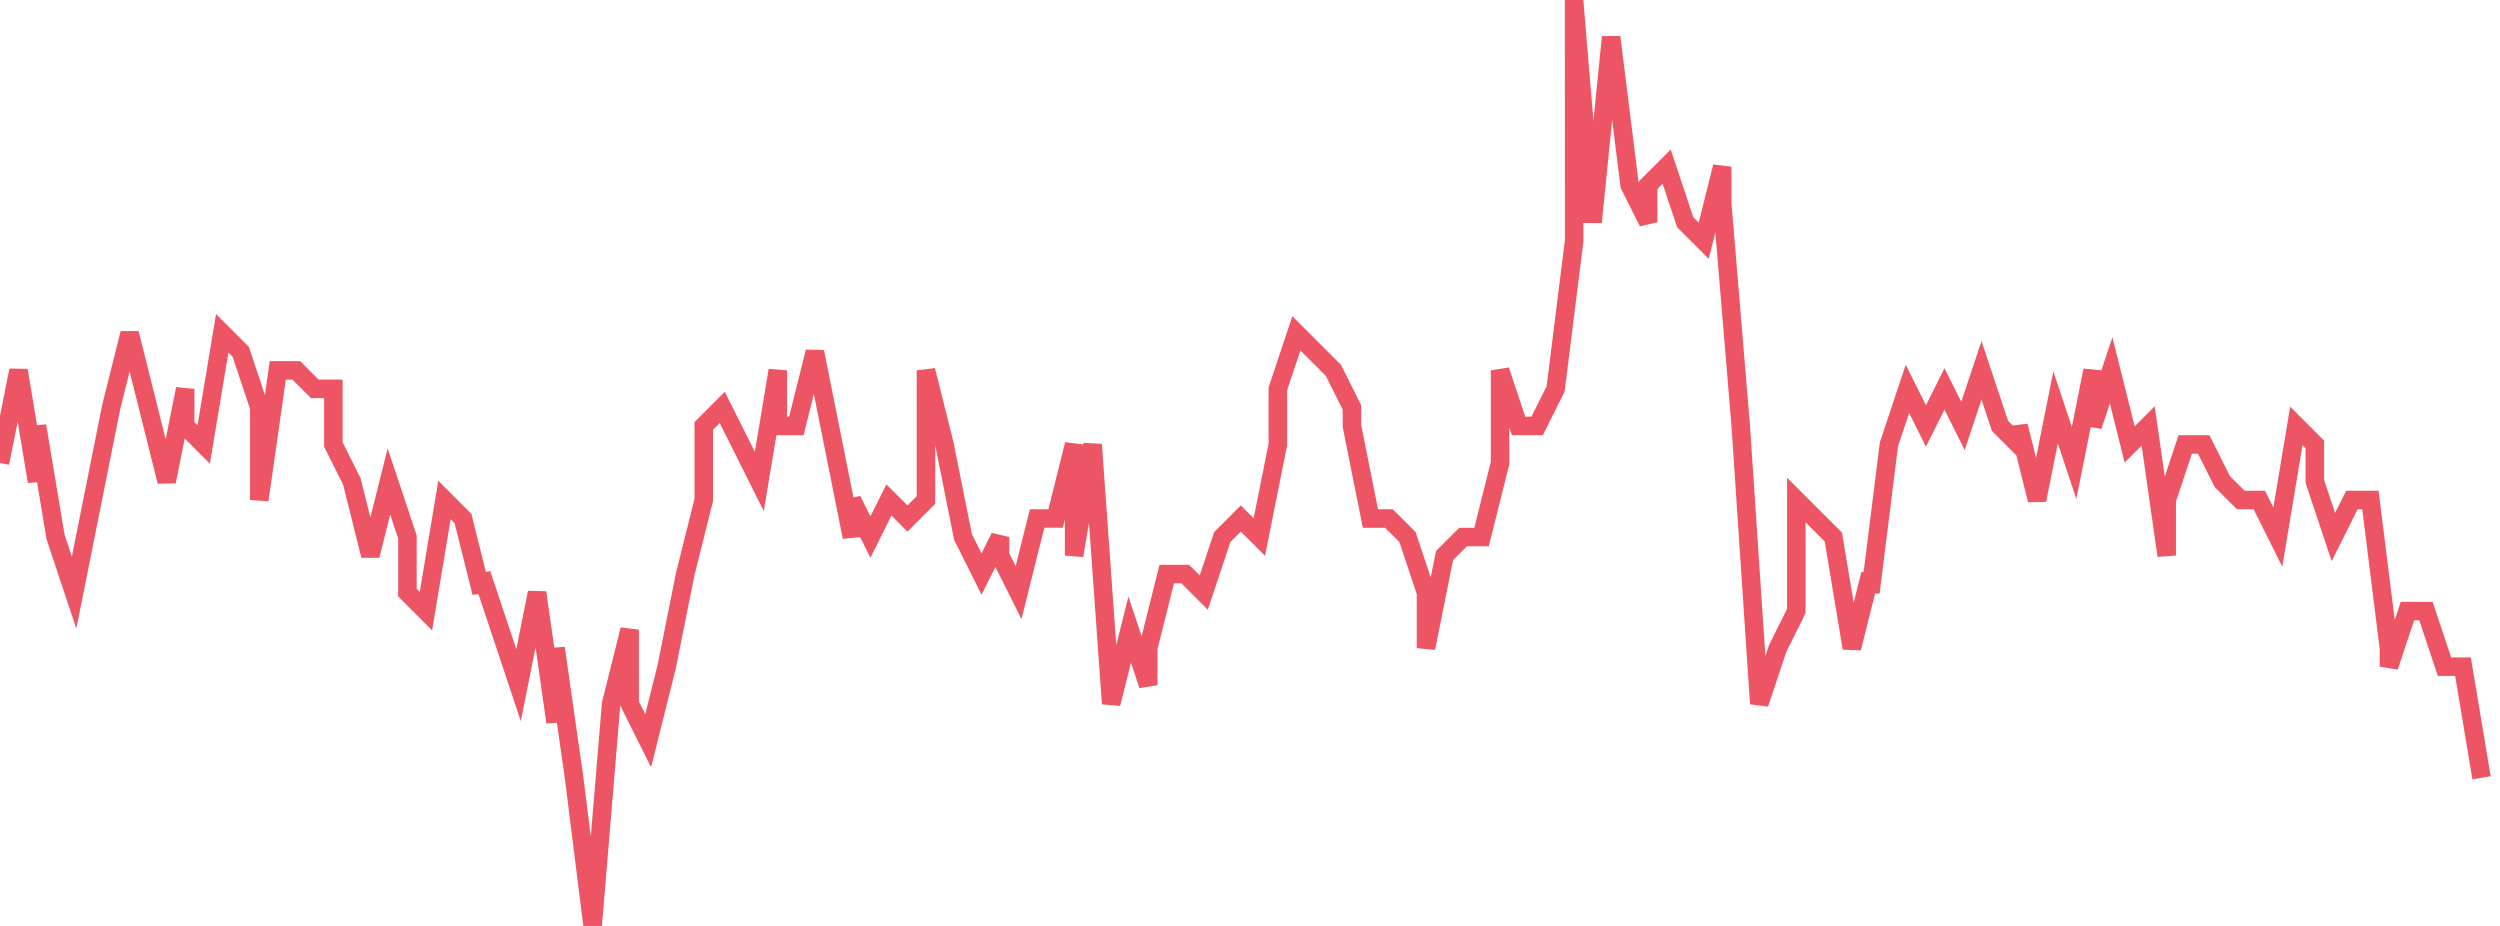 <svg xmlns="http://www.w3.org/2000/svg" width="135" height="50"><path fill="none" stroke="#ed5565" stroke-width="1" d="m0 25 1-5 1 6v-3l1 6 1 3 1-5 1-5 1-4 1 4 1 4 1-5v2l1 1 1-6 1 1 1 3v5l1-7h1l1 1h1v3l1 2 1 4 1-4 1 3v3l1 1 1-6 1 1 1 4v-1l1 3 1 3 1-5 1 7v-4l1 7 1 8 1-12 1-4v4l1 2 1-4 1-5 1-4v-4l1-1 1 2 1 2 1-6v3h1l1-4 1 5 1 5v-2l1 2 1-2 1 1 1-1v-7l1 4 1 5 1 2 1-2v1l1 2 1-4h1l1-4v6l1-6 1 14 1-4 1 3v-2l1-4h1l1 1 1-3 1-1 1 1 1-5v-3l1-3 1 1 1 1 1 2v1l1 5h1l1 1 1 3v3l1-5 1-1h1l1-4v-5l1 3h1l1-2 1-8V0l1 12 1-10 1 8 1 2v-2l1-1 1 3 1 1 1-4v2l1 12 1 15 1-3 1-2v-6l1 1 1 1 1 6 1-4v1l1-8 1-3 1 2 1-2 1 2 1-3 1 3 1 1v-1l1 4 1-5 1 3 1-5v3l1-3 1 4 1-1 1 7v-3l1-3h1l1 2 1 1h1l1 2 1-6 1 1v2l1 3 1-2h1l1 8v1l1-3h1l1 3h1l1 6"/></svg>
